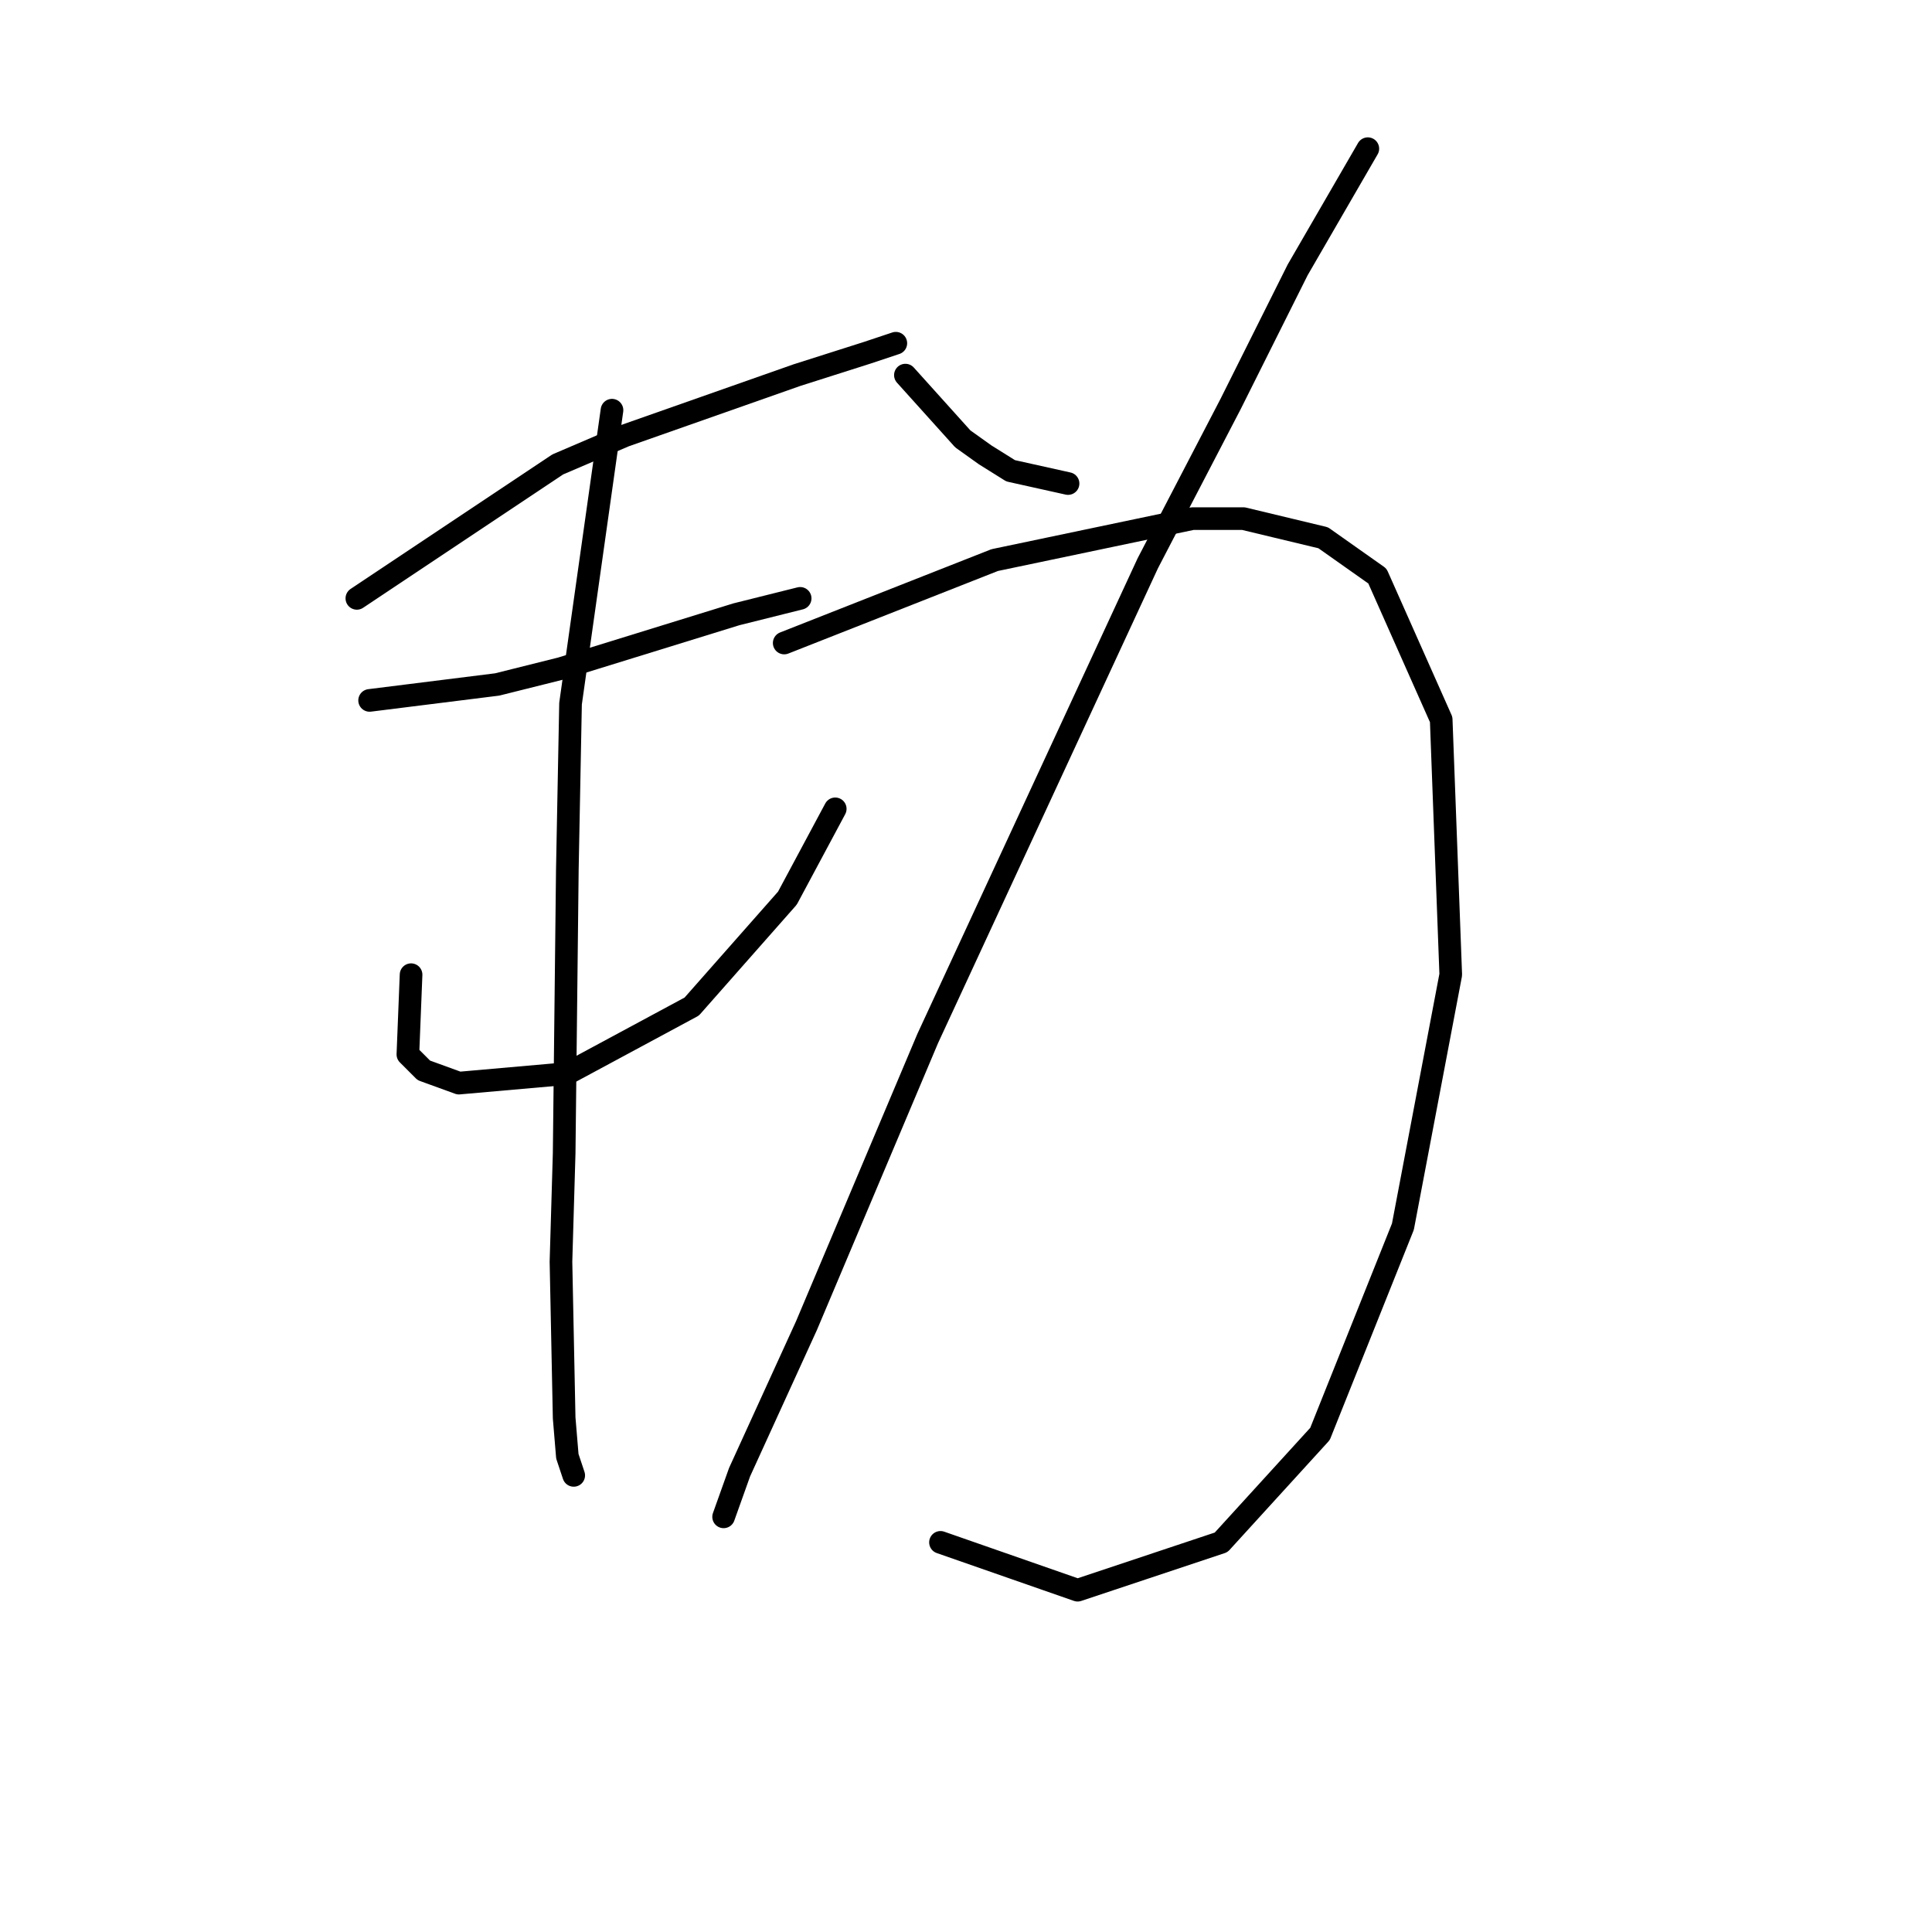 <?xml version="1.0" standalone="no"?>
    <svg width="256" height="256" xmlns="http://www.w3.org/2000/svg" version="1.1">
    <polyline stroke="black" stroke-width="3" stroke-linecap="round" fill="transparent" stroke-linejoin="round" points="47.286 79.286 73.908 61.537 82.783 57.734 105.602 49.705 114.899 46.746 118.702 45.479 118.702 45.479 " />
        <polyline stroke="black" stroke-width="3" stroke-linecap="round" fill="transparent" stroke-linejoin="round" points="48.976 92.808 65.879 90.695 74.331 88.582 97.573 81.398 106.025 79.286 106.025 79.286 " />
        <polyline stroke="black" stroke-width="3" stroke-linecap="round" fill="transparent" stroke-linejoin="round" points="54.469 129.151 54.047 139.715 56.16 141.828 60.808 143.518 75.176 142.251 91.657 133.376 104.335 119.009 110.673 107.176 110.673 107.176 " />
        <polyline stroke="black" stroke-width="3" stroke-linecap="round" fill="transparent" stroke-linejoin="round" points="81.092 54.353 75.599 93.231 75.176 115.205 74.754 152.815 74.331 167.183 74.754 187.89 75.176 192.961 76.021 195.496 76.021 195.496 " />
        <polyline stroke="black" stroke-width="3" stroke-linecap="round" fill="transparent" stroke-linejoin="round" points="119.97 49.705 127.577 58.156 130.535 60.269 133.915 62.382 141.522 64.072 141.522 64.072 " />
        <polyline stroke="black" stroke-width="3" stroke-linecap="round" fill="transparent" stroke-linejoin="round" points="181.245 19.701 171.948 35.759 163.074 53.508 152.087 74.637 122.928 137.602 106.87 175.635 97.996 195.074 95.883 200.99 95.883 200.99 " />
        <polyline stroke="black" stroke-width="3" stroke-linecap="round" fill="transparent" stroke-linejoin="round" points="103.912 85.202 131.803 74.215 158.003 68.721 164.764 68.721 175.329 71.256 182.513 76.327 190.965 95.344 192.232 129.151 185.893 162.535 174.906 190.003 161.806 204.371 142.79 210.71 124.619 204.371 124.619 204.371 " />
        </svg>